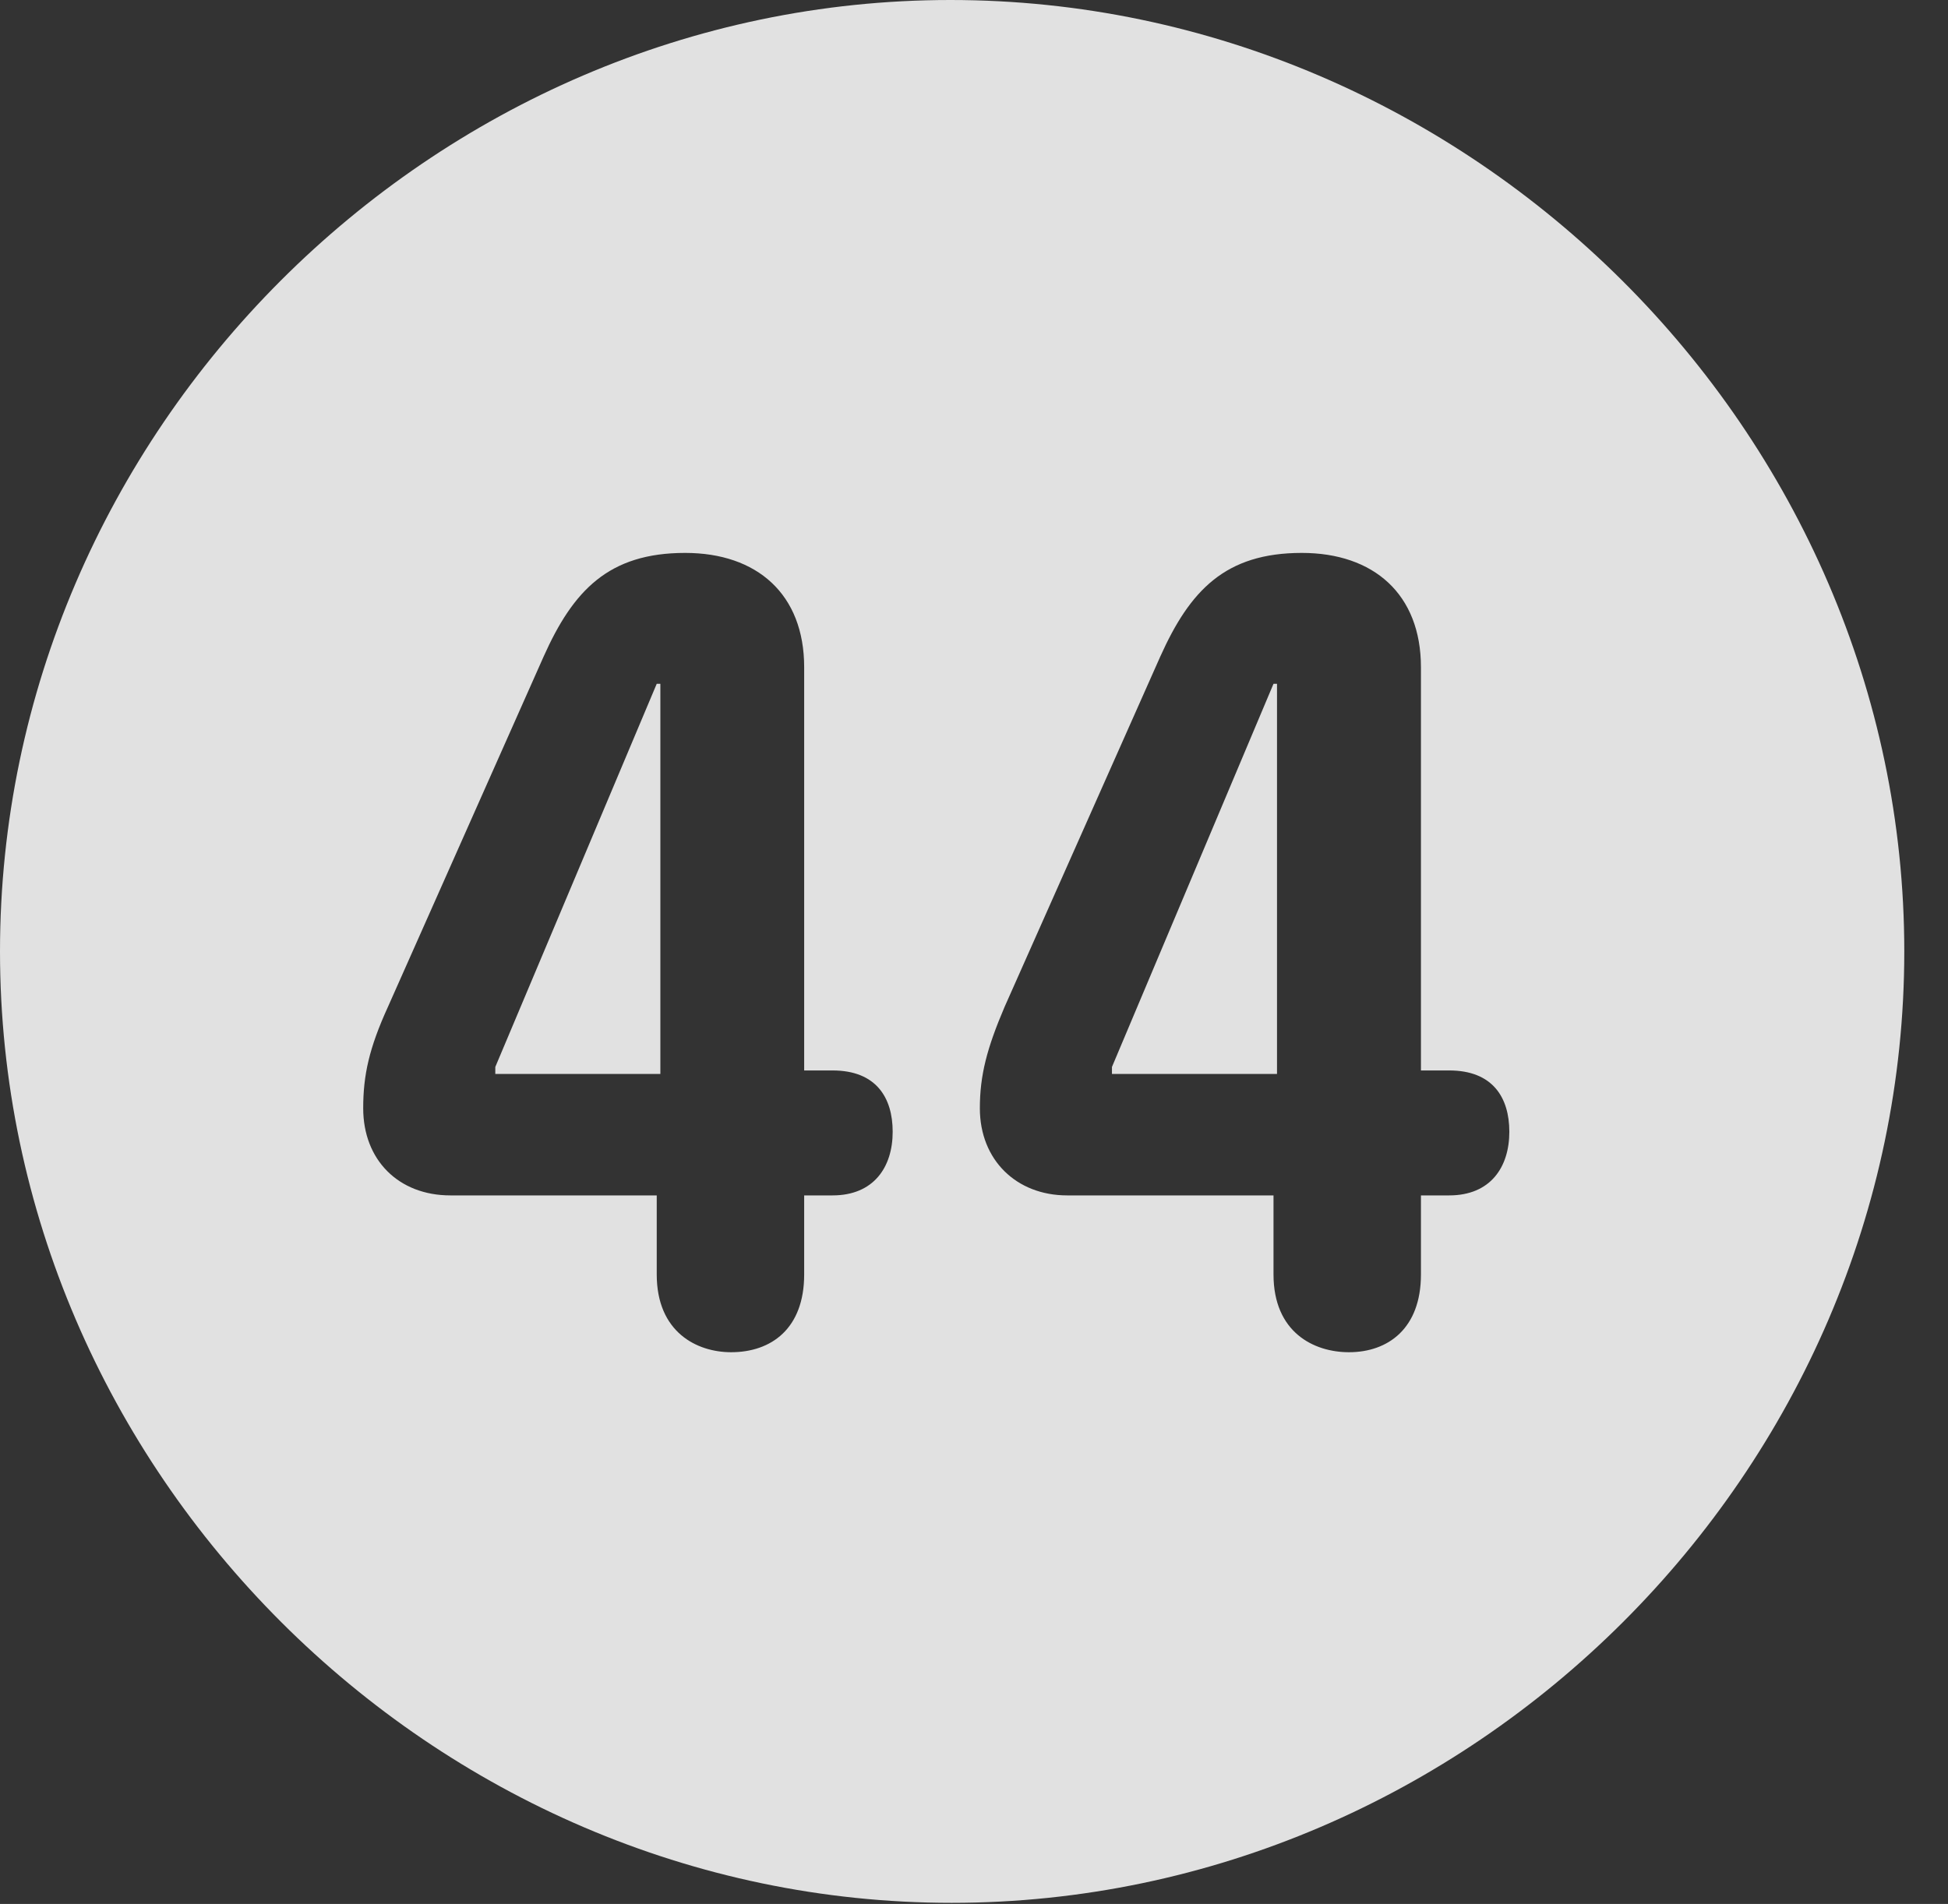 <?xml version="1.0" encoding="UTF-8"?>
<!--Generator: Apple Native CoreSVG 232.5-->
<!DOCTYPE svg
PUBLIC "-//W3C//DTD SVG 1.1//EN"
       "http://www.w3.org/Graphics/SVG/1.1/DTD/svg11.dtd">
<svg version="1.1" xmlns="http://www.w3.org/2000/svg" xmlns:xlink="http://www.w3.org/1999/xlink" width="16.133" height="15.771">
 <rect width="100%" height="100%" fill="#333333" stroke="none"/>
 <g>
  <rect height="15.771" opacity="0" width="16.133" x="0" y="0"/>
  <path d="M15.771 7.881C15.771 12.188 12.188 15.762 7.881 15.762C3.584 15.762 0 12.188 0 7.881C0 3.574 3.574 0 7.871 0C12.178 0 15.771 3.574 15.771 7.881ZM4.502 5.439L3.213 8.34C3.057 8.682 3.008 8.906 3.008 9.18C3.008 9.609 3.301 9.902 3.73 9.902L5.439 9.902L5.439 10.557C5.439 11.035 5.771 11.201 6.055 11.201C6.387 11.201 6.66 11.006 6.66 10.557L6.66 9.902L6.895 9.902C7.236 9.902 7.393 9.668 7.393 9.375C7.393 9.092 7.256 8.867 6.895 8.867L6.66 8.867L6.66 5.527C6.66 4.922 6.27 4.58 5.674 4.58C5.039 4.58 4.746 4.893 4.502 5.439ZM9.609 5.439L8.32 8.34C8.174 8.682 8.115 8.906 8.115 9.18C8.115 9.609 8.418 9.902 8.838 9.902L10.547 9.902L10.547 10.557C10.547 11.035 10.879 11.201 11.172 11.201C11.494 11.201 11.768 11.006 11.768 10.557L11.768 9.902L12.002 9.902C12.344 9.902 12.5 9.668 12.5 9.375C12.5 9.092 12.363 8.867 12.002 8.867L11.768 8.867L11.768 5.527C11.768 4.922 11.377 4.58 10.781 4.58C10.146 4.58 9.854 4.893 9.609 5.439ZM5.469 8.896L4.102 8.896L4.102 8.838L5.439 5.664L5.469 5.664ZM10.576 8.896L9.209 8.896L9.209 8.838L10.547 5.664L10.576 5.664Z" fill="#ffffff" fill-opacity="0.85"/>
 </g>
</svg>
